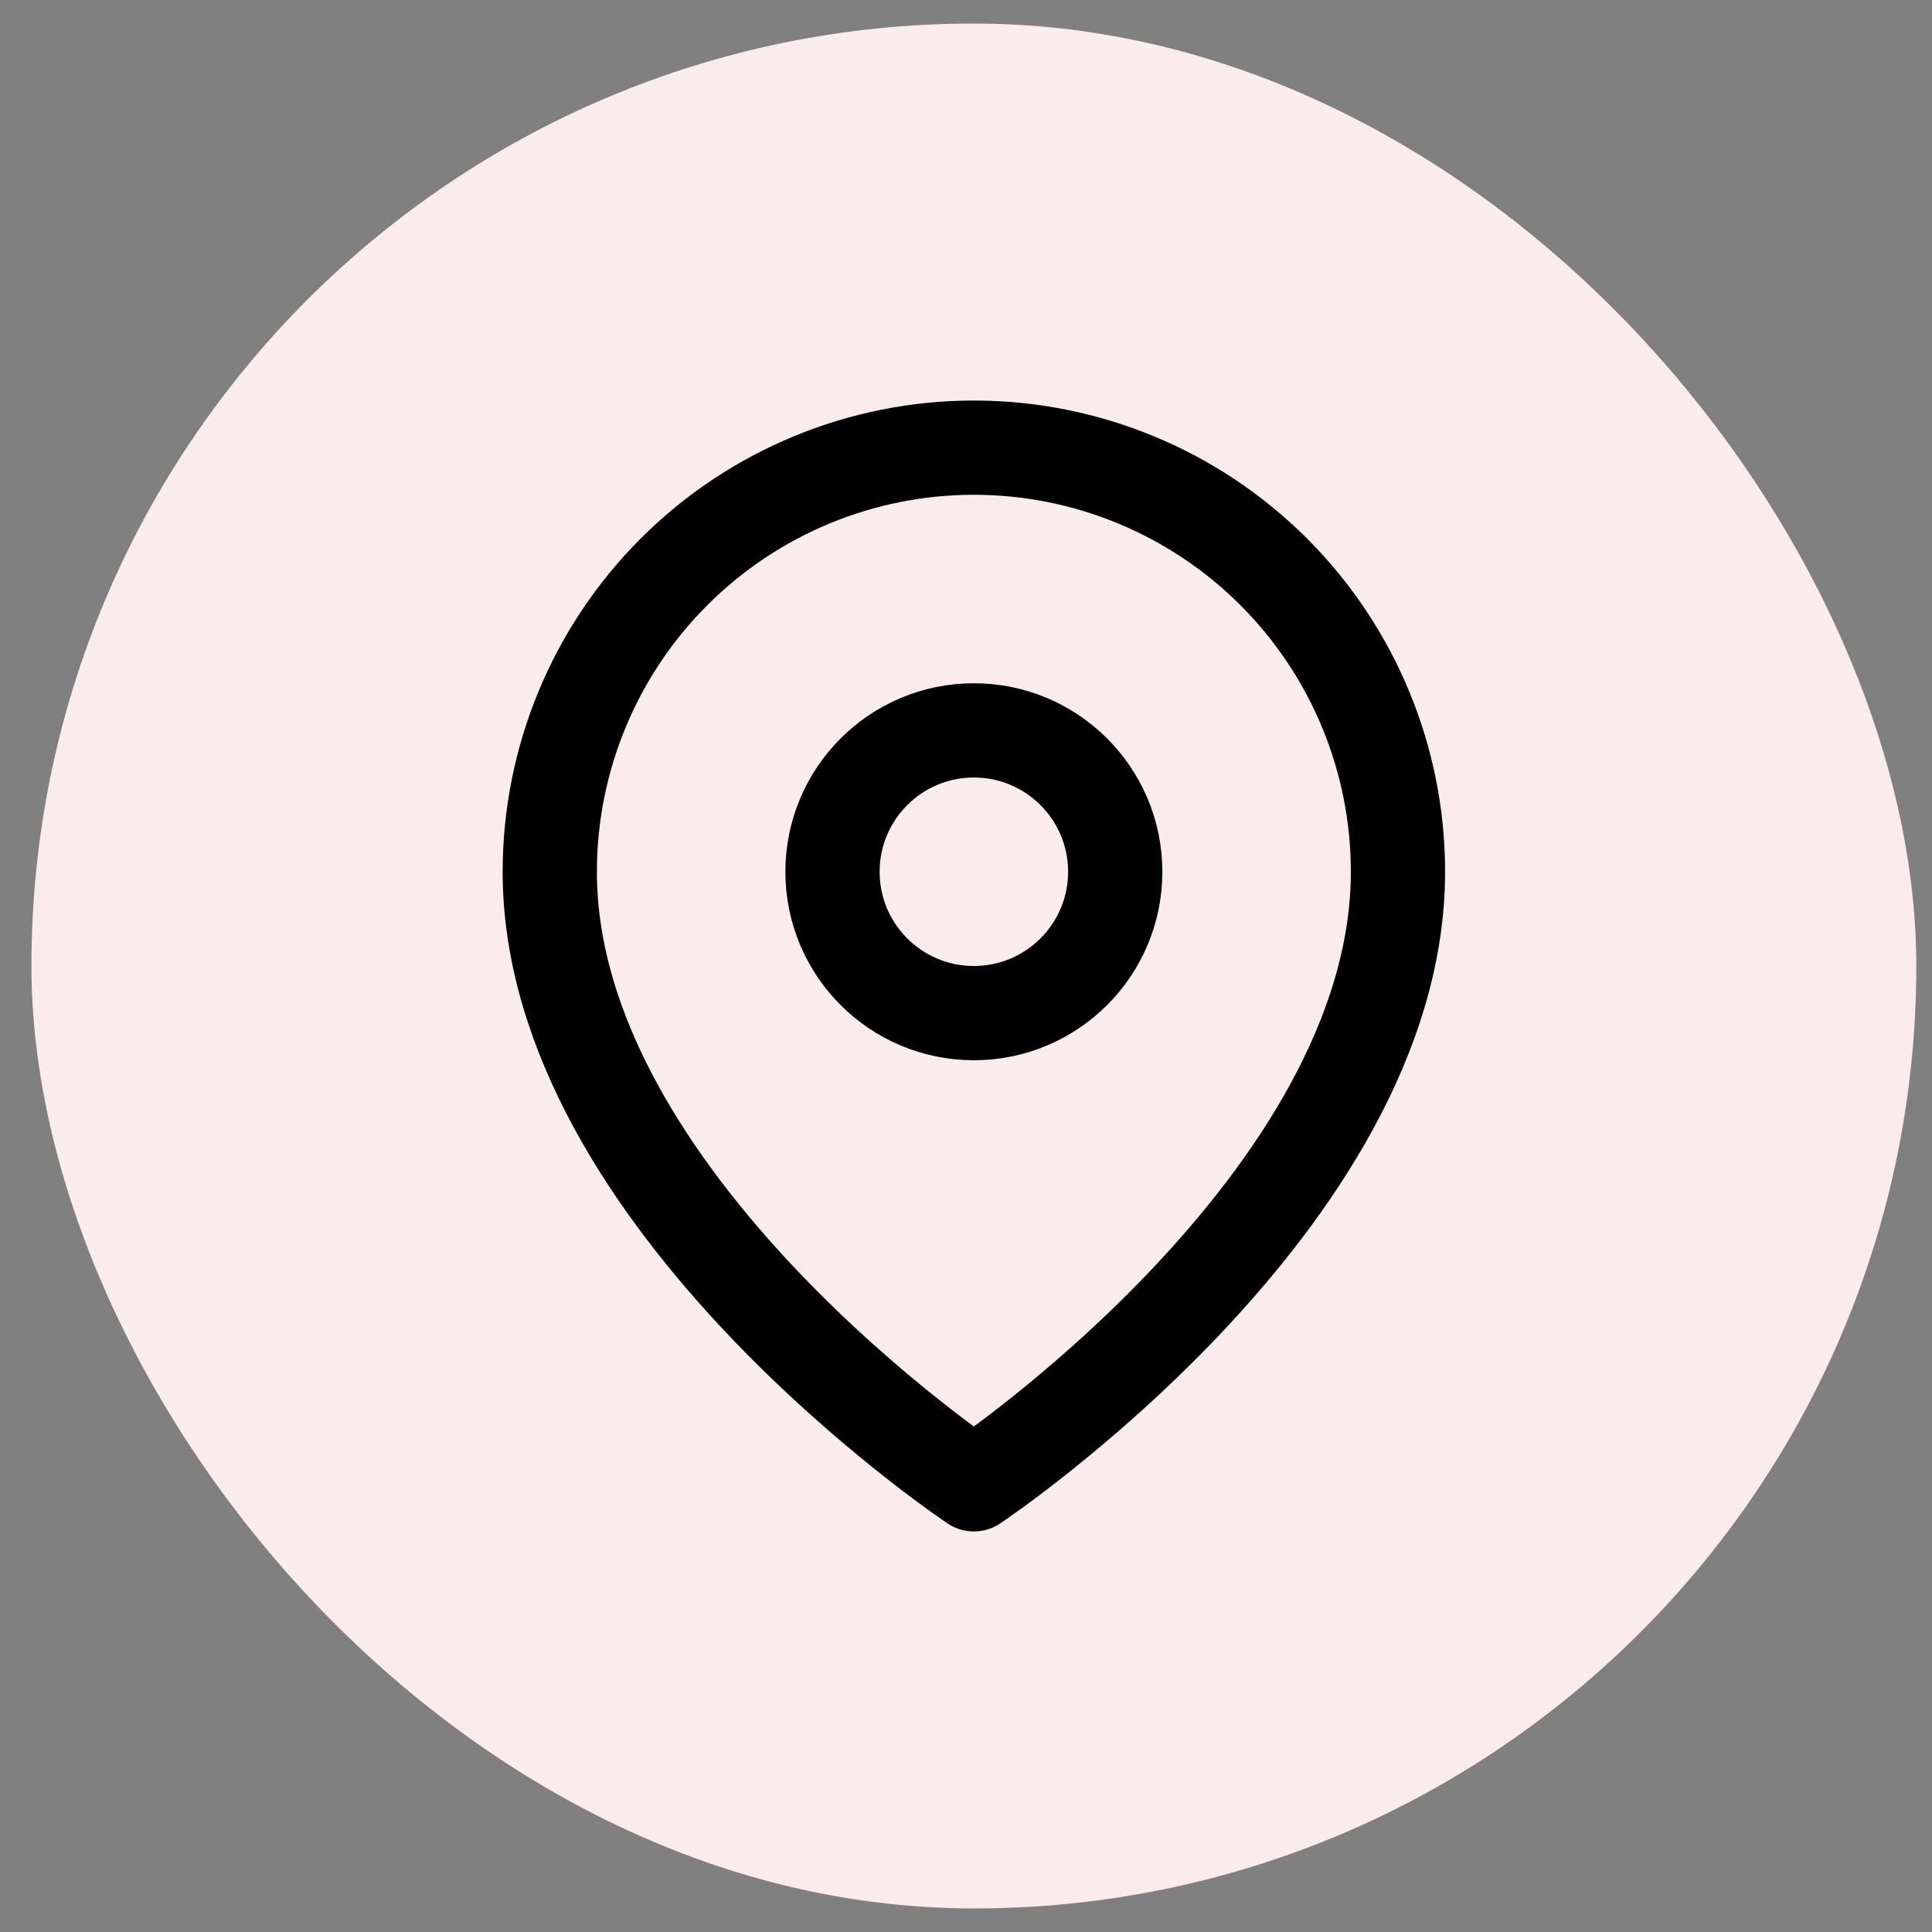 <svg width="41" height="41" viewBox="0 0 41 41" fill="none" xmlns="http://www.w3.org/2000/svg">
<rect x="0" y="0" width="41" height="41" fill="#808080" stroke="none"/>
<rect x="0.667" y="0.5" width="40" height="40" rx="20" fill="#FBECEC"/>
<g clip-path="url(#clip0_88_1961)">
<path d="M29.667 18.5C29.667 25.5 20.667 31.5 20.667 31.5C20.667 31.5 11.667 25.5 11.667 18.5C11.667 16.113 12.615 13.824 14.303 12.136C15.991 10.448 18.28 9.5 20.667 9.5C23.054 9.5 25.343 10.448 27.031 12.136C28.718 13.824 29.667 16.113 29.667 18.5Z" stroke="black" stroke-width="2" stroke-linecap="round" stroke-linejoin="round"/>
<path d="M20.667 21.5C22.323 21.5 23.667 20.157 23.667 18.5C23.667 16.843 22.323 15.5 20.667 15.5C19.01 15.5 17.667 16.843 17.667 18.5C17.667 20.157 19.01 21.5 20.667 21.5Z" stroke="black" stroke-width="2" stroke-linecap="round" stroke-linejoin="round"/>
</g>
<defs>
<clipPath id="clip0_88_1961">
<rect width="24" height="24" fill="white" transform="translate(8.667 8.5)"/>
</clipPath>
</defs>
</svg>
